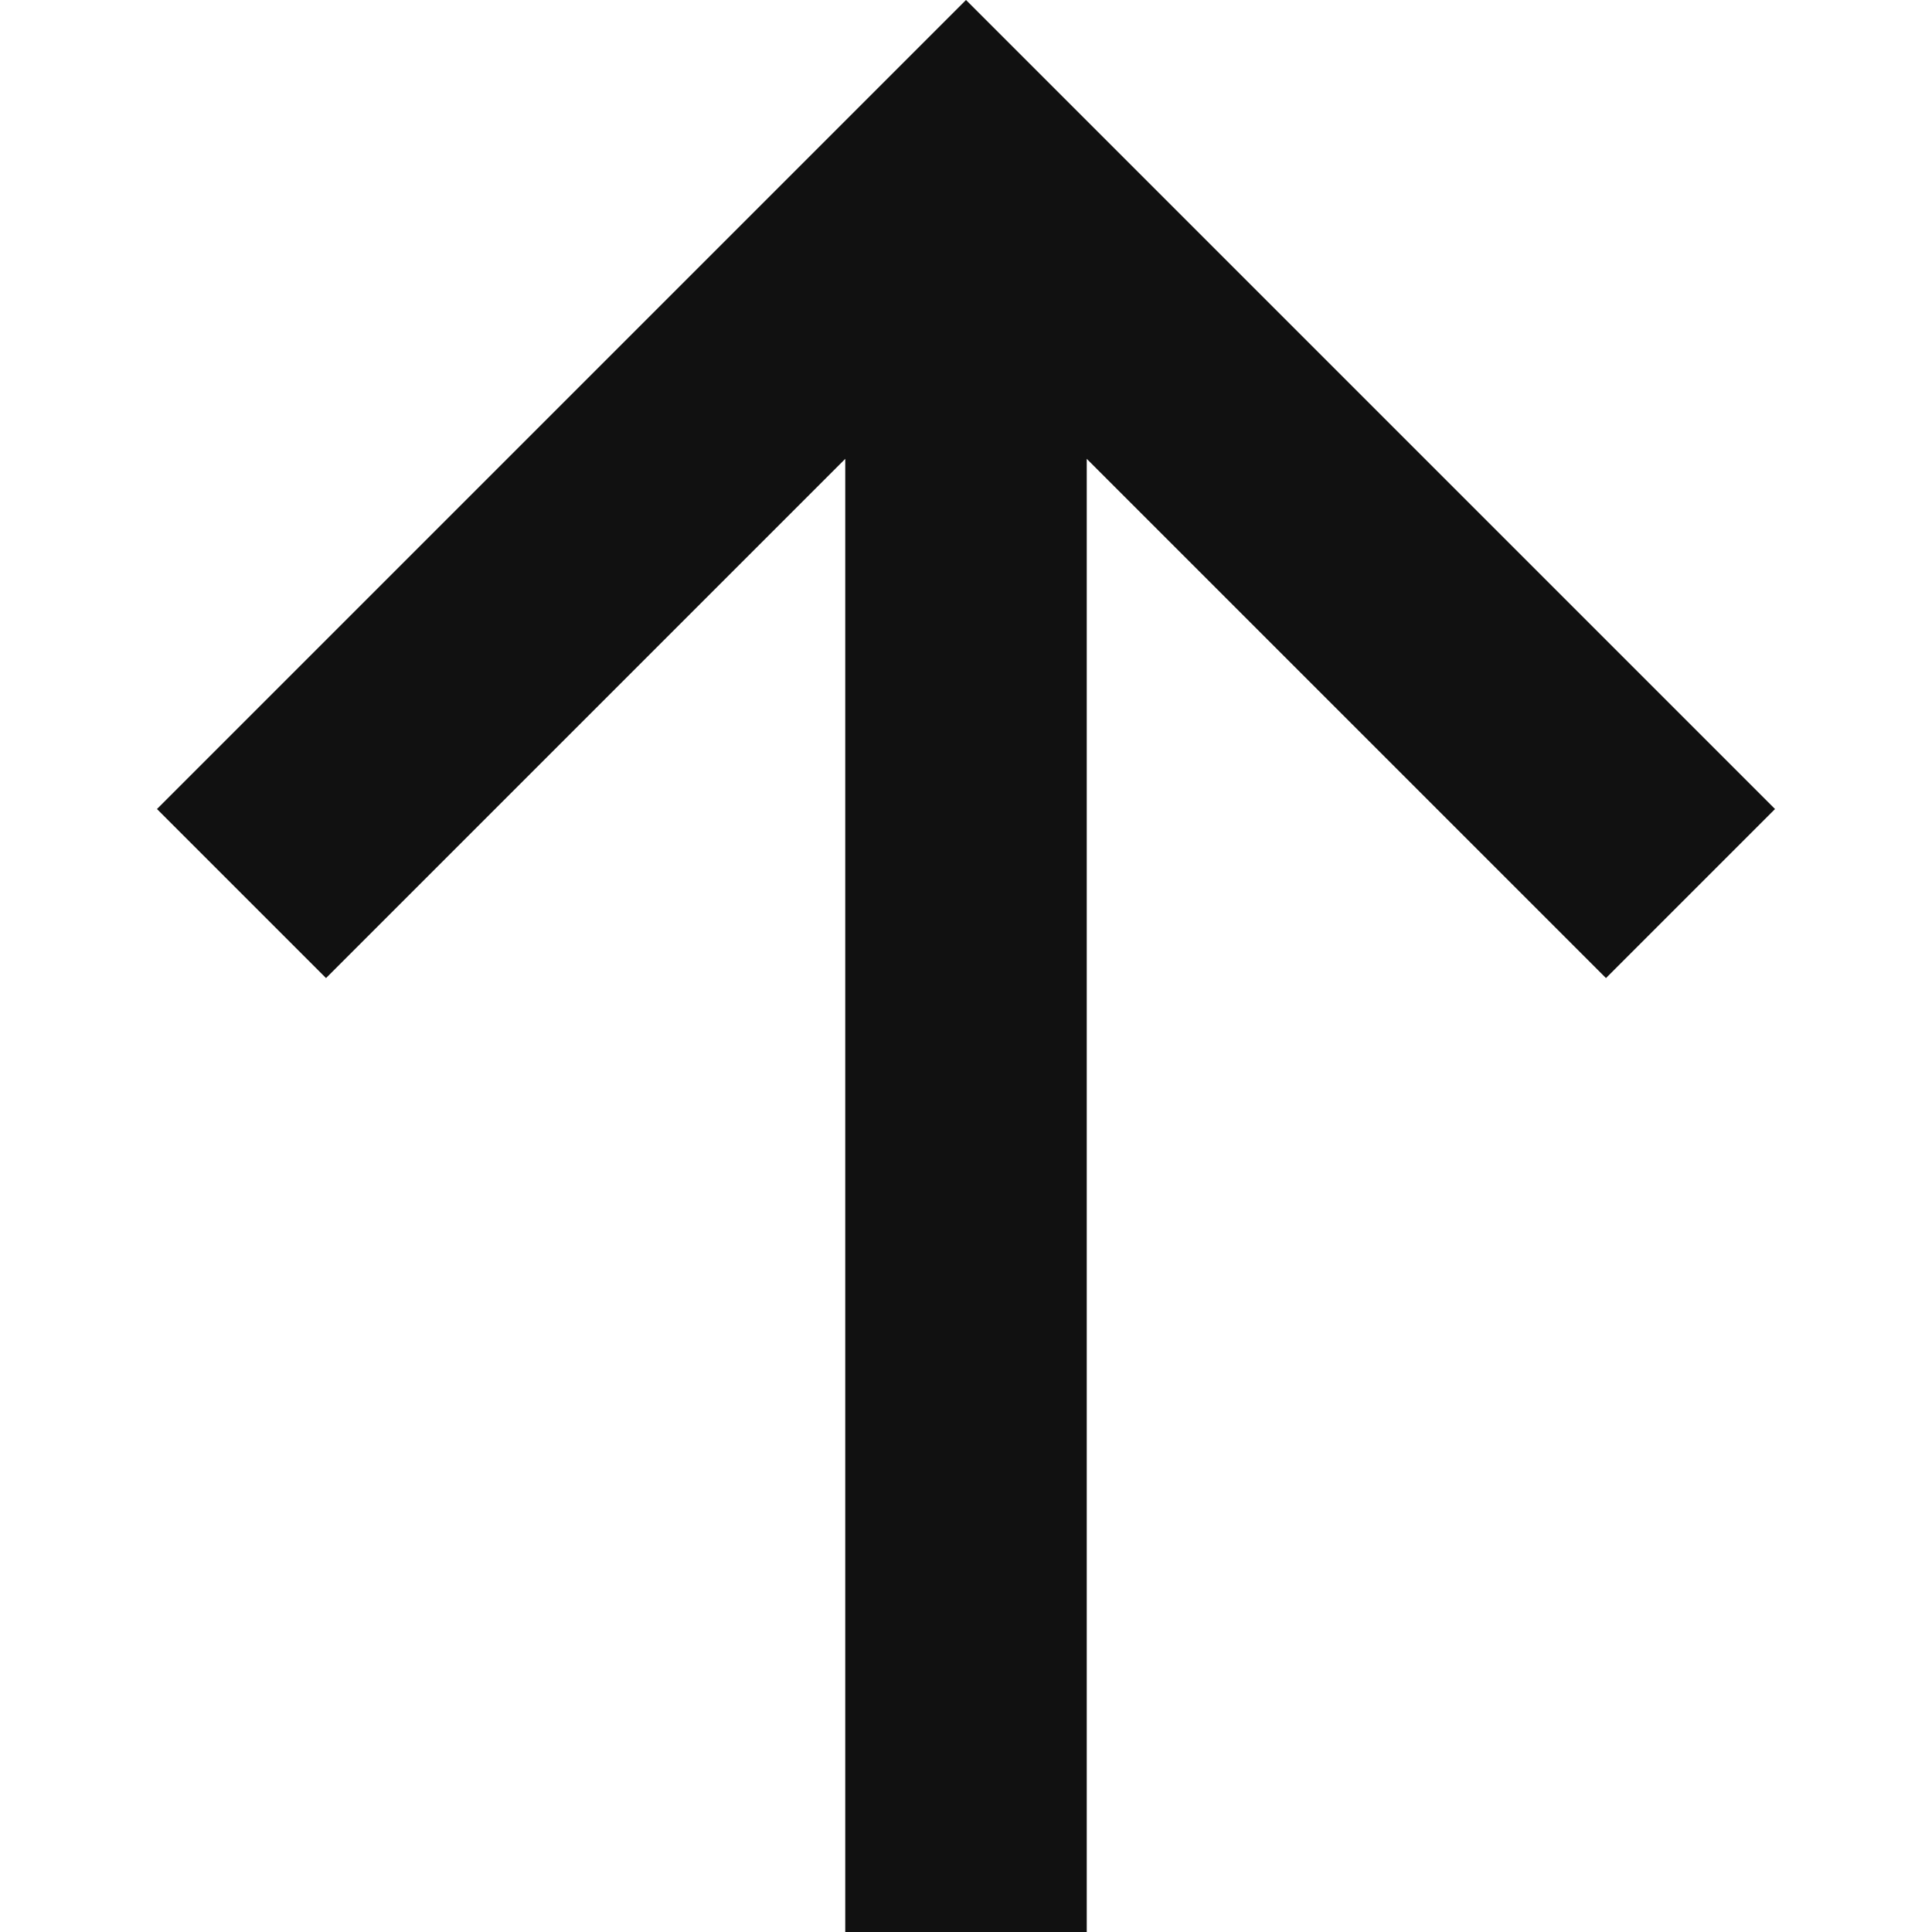 <svg xmlns="http://www.w3.org/2000/svg" width="16" height="16" x="0" y="0" enable-background="new 0 0 16 16" viewBox="0 0 16 16"><title>arrow up</title><g fill="#111" class="nc-icon-wrapper"><path fill="#111" d="M1.3 6.7l1.4 1.4L7 3.8V16h2V3.8l4.3 4.3 1.4-1.4L8 0 1.3 6.7z" class="st0"/></g></svg>